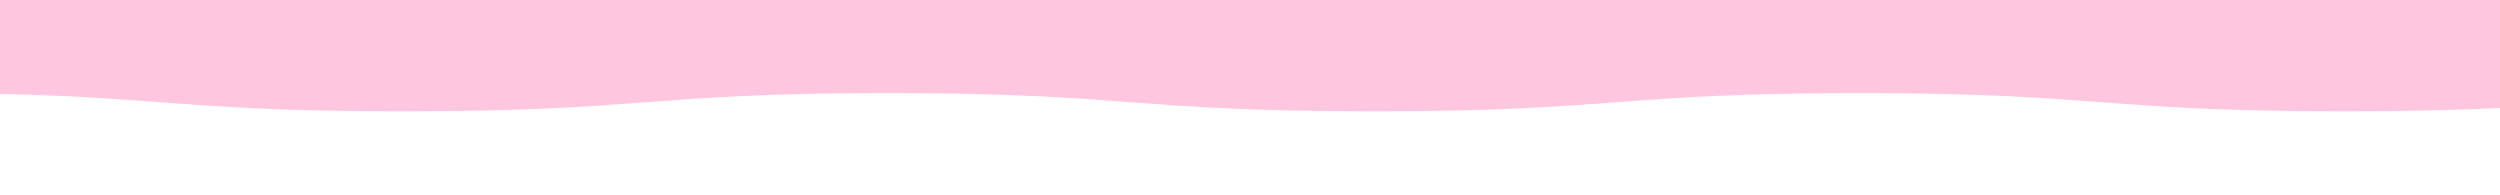 <svg xmlns="http://www.w3.org/2000/svg" width="1920" height="150" viewBox="0 0 1920 150"><path fill="none" stroke="#FFC6DF" stroke-width="21" stroke-miterlimit="10" d="M9254.5 74.998c-186.357 0-186.357-14-372.718-14-186.347 0-186.347 14-372.69 14-186.351 0-186.351-14-372.709-14-186.346 0-186.346 14-372.699 14-186.352 0-186.352-14-372.695-14-186.359 0-186.359 14-372.725 14-186.342 0-186.342-14-372.692-13.999-186.353 0-186.353 14-372.707 14-186.36 0-186.36-14-372.728-14-186.354 0-186.354 14-372.705 14-186.354 0-186.354-14-372.7-14-186.354 0-186.354 14-372.72 14-186.339 0-186.339-14-372.709-14-186.375 0-186.356 14-372.722 14-186.364 0-186.364-14-372.743-14-186.355 0-186.355 14-372.729 14-186.348 0-186.348-14-372.719-14s-186.365 14-372.711 14c-186.354 0-186.354-14-372.719-14-186.355 0-186.355 14-372.721 14-186.354 0-186.354-14-372.735-14-186.362 0-186.362 14-372.719 14-186.364 0-186.364-14-372.746-14-186.354 0-186.347 14-372.719 14-186.331 0-186.331-14-372.687-14-186.34 0-186.34 14-372.679 14-186.348 0-186.348-14-372.7-14-186.349 0-186.349 14-372.722 14-186.364 0-186.354-14-372.743-14-186.354 0-186.354 14-372.711 14-186.364 0-186.364-14-372.734-14-186.366 0-186.357 14-372.729 14-186.35 0-186.35-14-372.721-14-186.381 0-186.363 14-372.734 14-186.381 0-186.373-14-372.771-14-186.371 0-186.371 14-372.751 14-186.39 0-186.374-14-372.763-14C-4722.461 61-4722.461 75-4908.818 75c-186.381 0-186.381-14-372.76-14-186.389 0-186.363 14-372.76 14-186.383 0-186.383-14-372.787-14-186.371 0-186.371 14-372.768 14-186.4 0-186.4-14-372.805-14-186.393 0-186.393 14-372.803 14"/><path fill="#FFC6DF" d="M1958 65.499H-40v-95h1998v95z"/></svg>